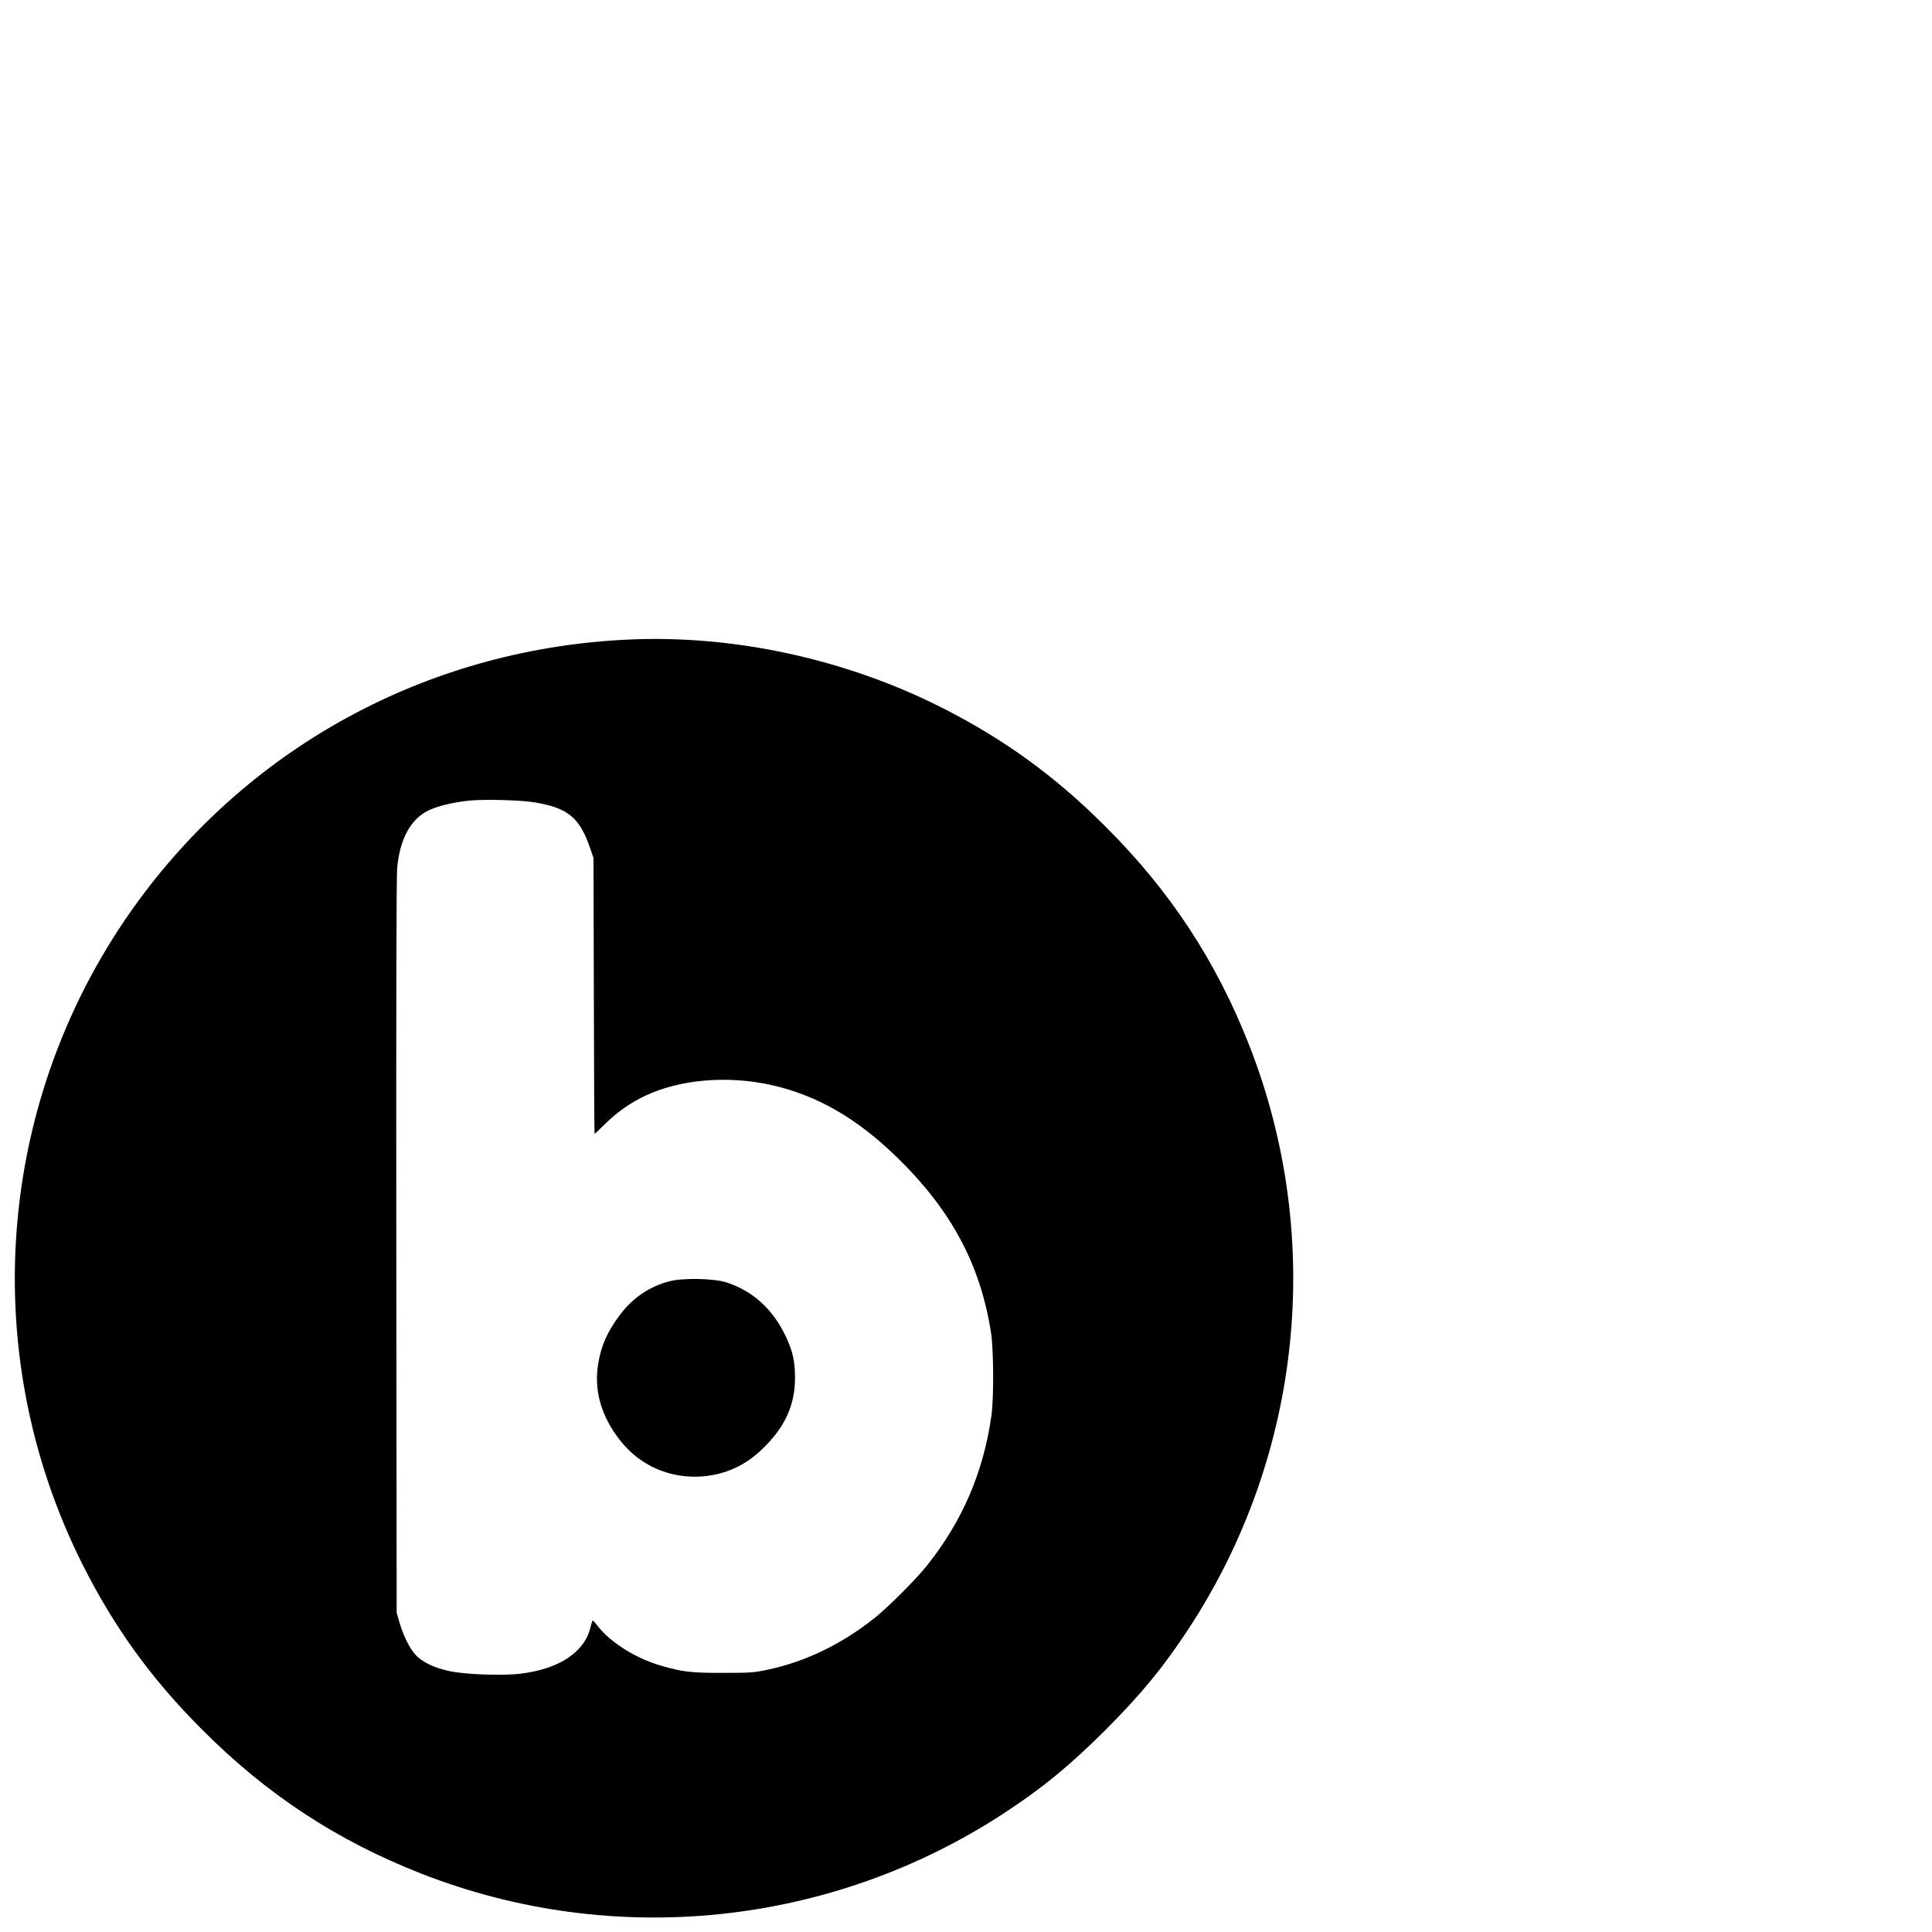 <?xml version="1.0" standalone="no"?>
<!DOCTYPE svg PUBLIC "-//W3C//DTD SVG 20010904//EN"
 "http://www.w3.org/TR/2001/REC-SVG-20010904/DTD/svg10.dtd">
<svg version="1.0" xmlns="http://www.w3.org/2000/svg"
 width="16pt" height="16pt" viewBox="0 0 16 16"
 preserveAspectRatio="xMidYMid meet">
<g transform="translate(0,16) scale(0.001,-0.001)"
fill="#000000" stroke="none">
<path d="M5195 10703 c-1591 -75 -3033 -829 -3989 -2083 -1228 -1612 -1429
-3783 -516 -5589 261 -516 568 -940 985 -1356 535 -537 1115 -917 1810 -1190
1595 -626 3399 -439 4833 501 320 210 540 391 838 688 297 298 478 518 688
838 940 1434 1127 3238 501 4833 -273 695 -653 1275 -1190 1810 -416 417 -840
724 -1356 985 -799 404 -1729 605 -2604 563z m-767 -1348 c278 -46 375 -127
463 -390 l24 -70 3 -1142 c1 -629 4 -1143 6 -1143 2 0 42 37 88 83 101 99 207
173 331 232 288 137 684 170 1046 89 375 -84 706 -274 1035 -594 453 -440 694
-889 783 -1455 22 -138 24 -541 4 -685 -65 -469 -242 -881 -538 -1250 -87
-109 -314 -336 -423 -424 -275 -220 -575 -366 -889 -433 -117 -25 -144 -27
-371 -27 -263 -1 -339 8 -517 60 -207 60 -418 192 -523 328 -19 25 -38 45 -41
46 -3 0 -11 -24 -18 -52 -46 -207 -255 -348 -574 -388 -145 -19 -462 -8 -592
20 -128 27 -229 75 -284 136 -49 53 -102 160 -134 272 l-22 77 -3 3025 c-2
2019 1 3063 7 3140 22 244 113 409 263 480 76 36 211 68 338 80 130 12 425 4
538 -15z"/>
<path d="M5548 5390 c-165 -42 -303 -134 -410 -274 -113 -149 -166 -274 -188
-438 -28 -209 36 -417 185 -606 78 -98 163 -168 270 -221 141 -70 305 -95 465
-72 169 25 311 95 437 215 191 181 277 365 277 596 0 135 -18 216 -74 337
-106 228 -274 382 -495 453 -102 33 -356 38 -467 10z"/>
</g>
</svg>

